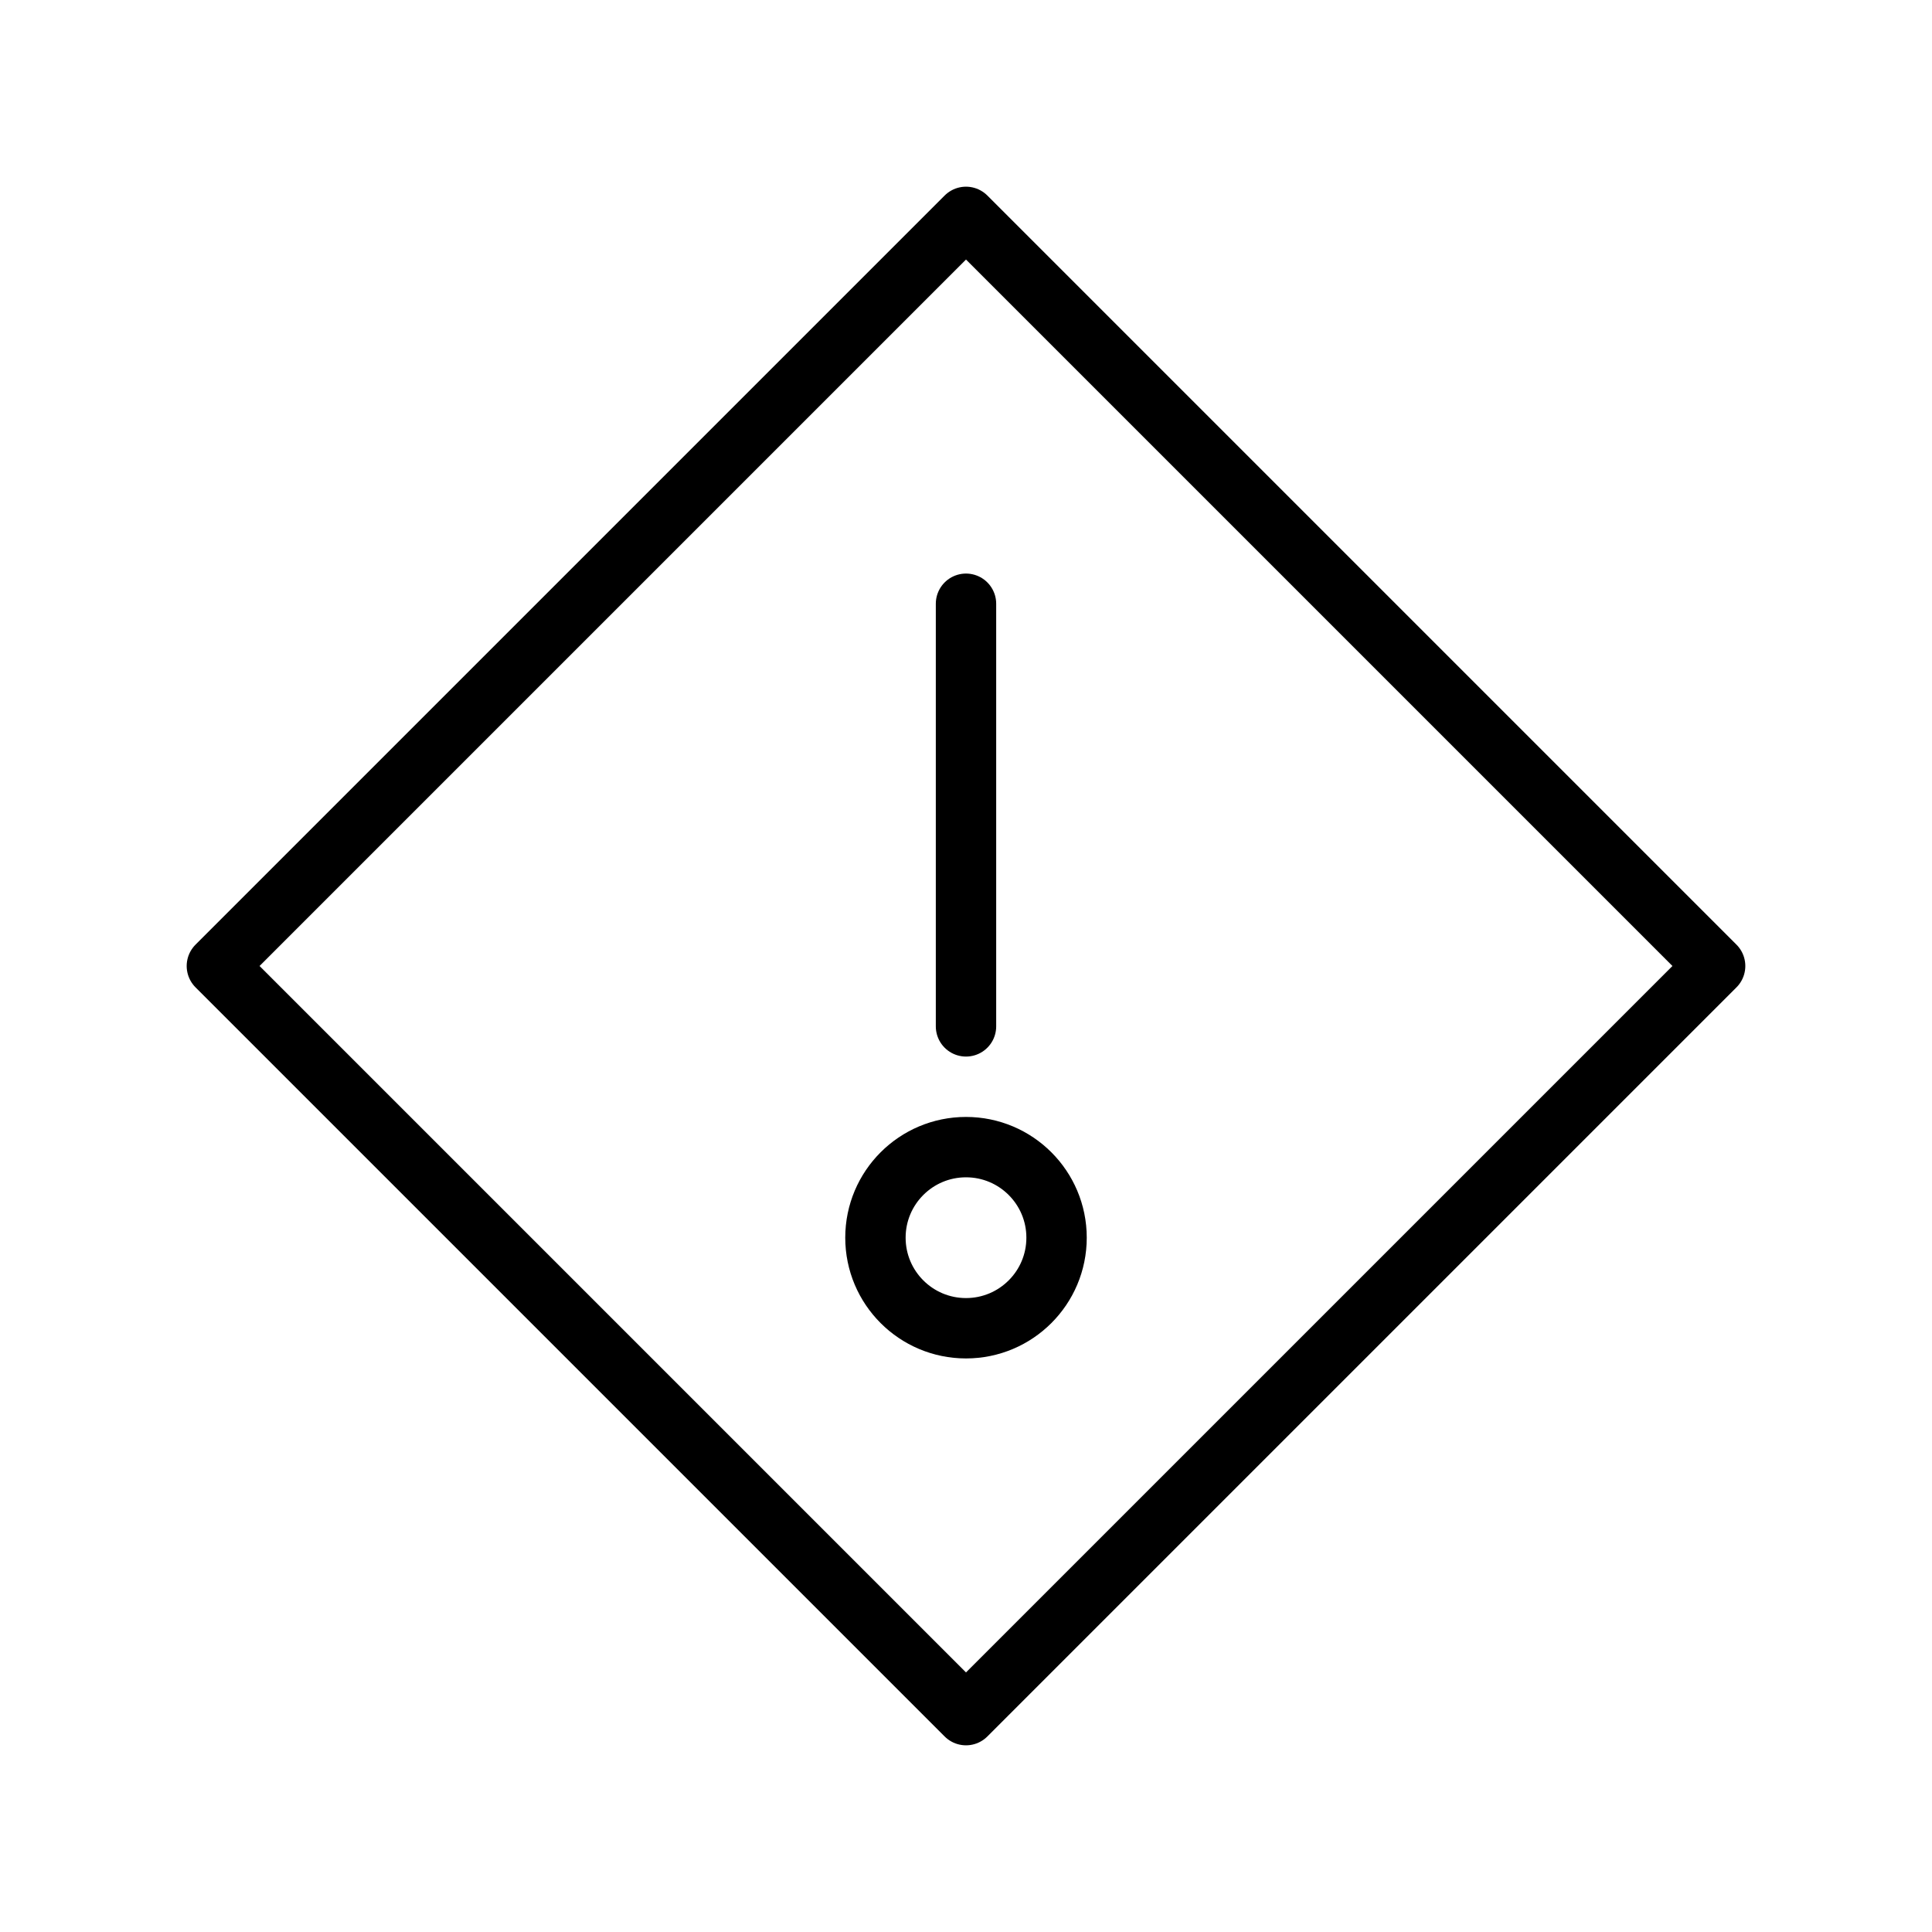 <svg viewBox="0 0 32 32" xmlns="http://www.w3.org/2000/svg" stroke="currentColor" fill="none" stroke-linecap="round" stroke-linejoin="round">
  <path d="M16 17V10"/>
  <path d="M28.408 16L16 28.408L3.592 16L16 3.592L28.408 16Z"/>
  <circle cx="16" cy="20.5" r="1.5"/>
</svg>
